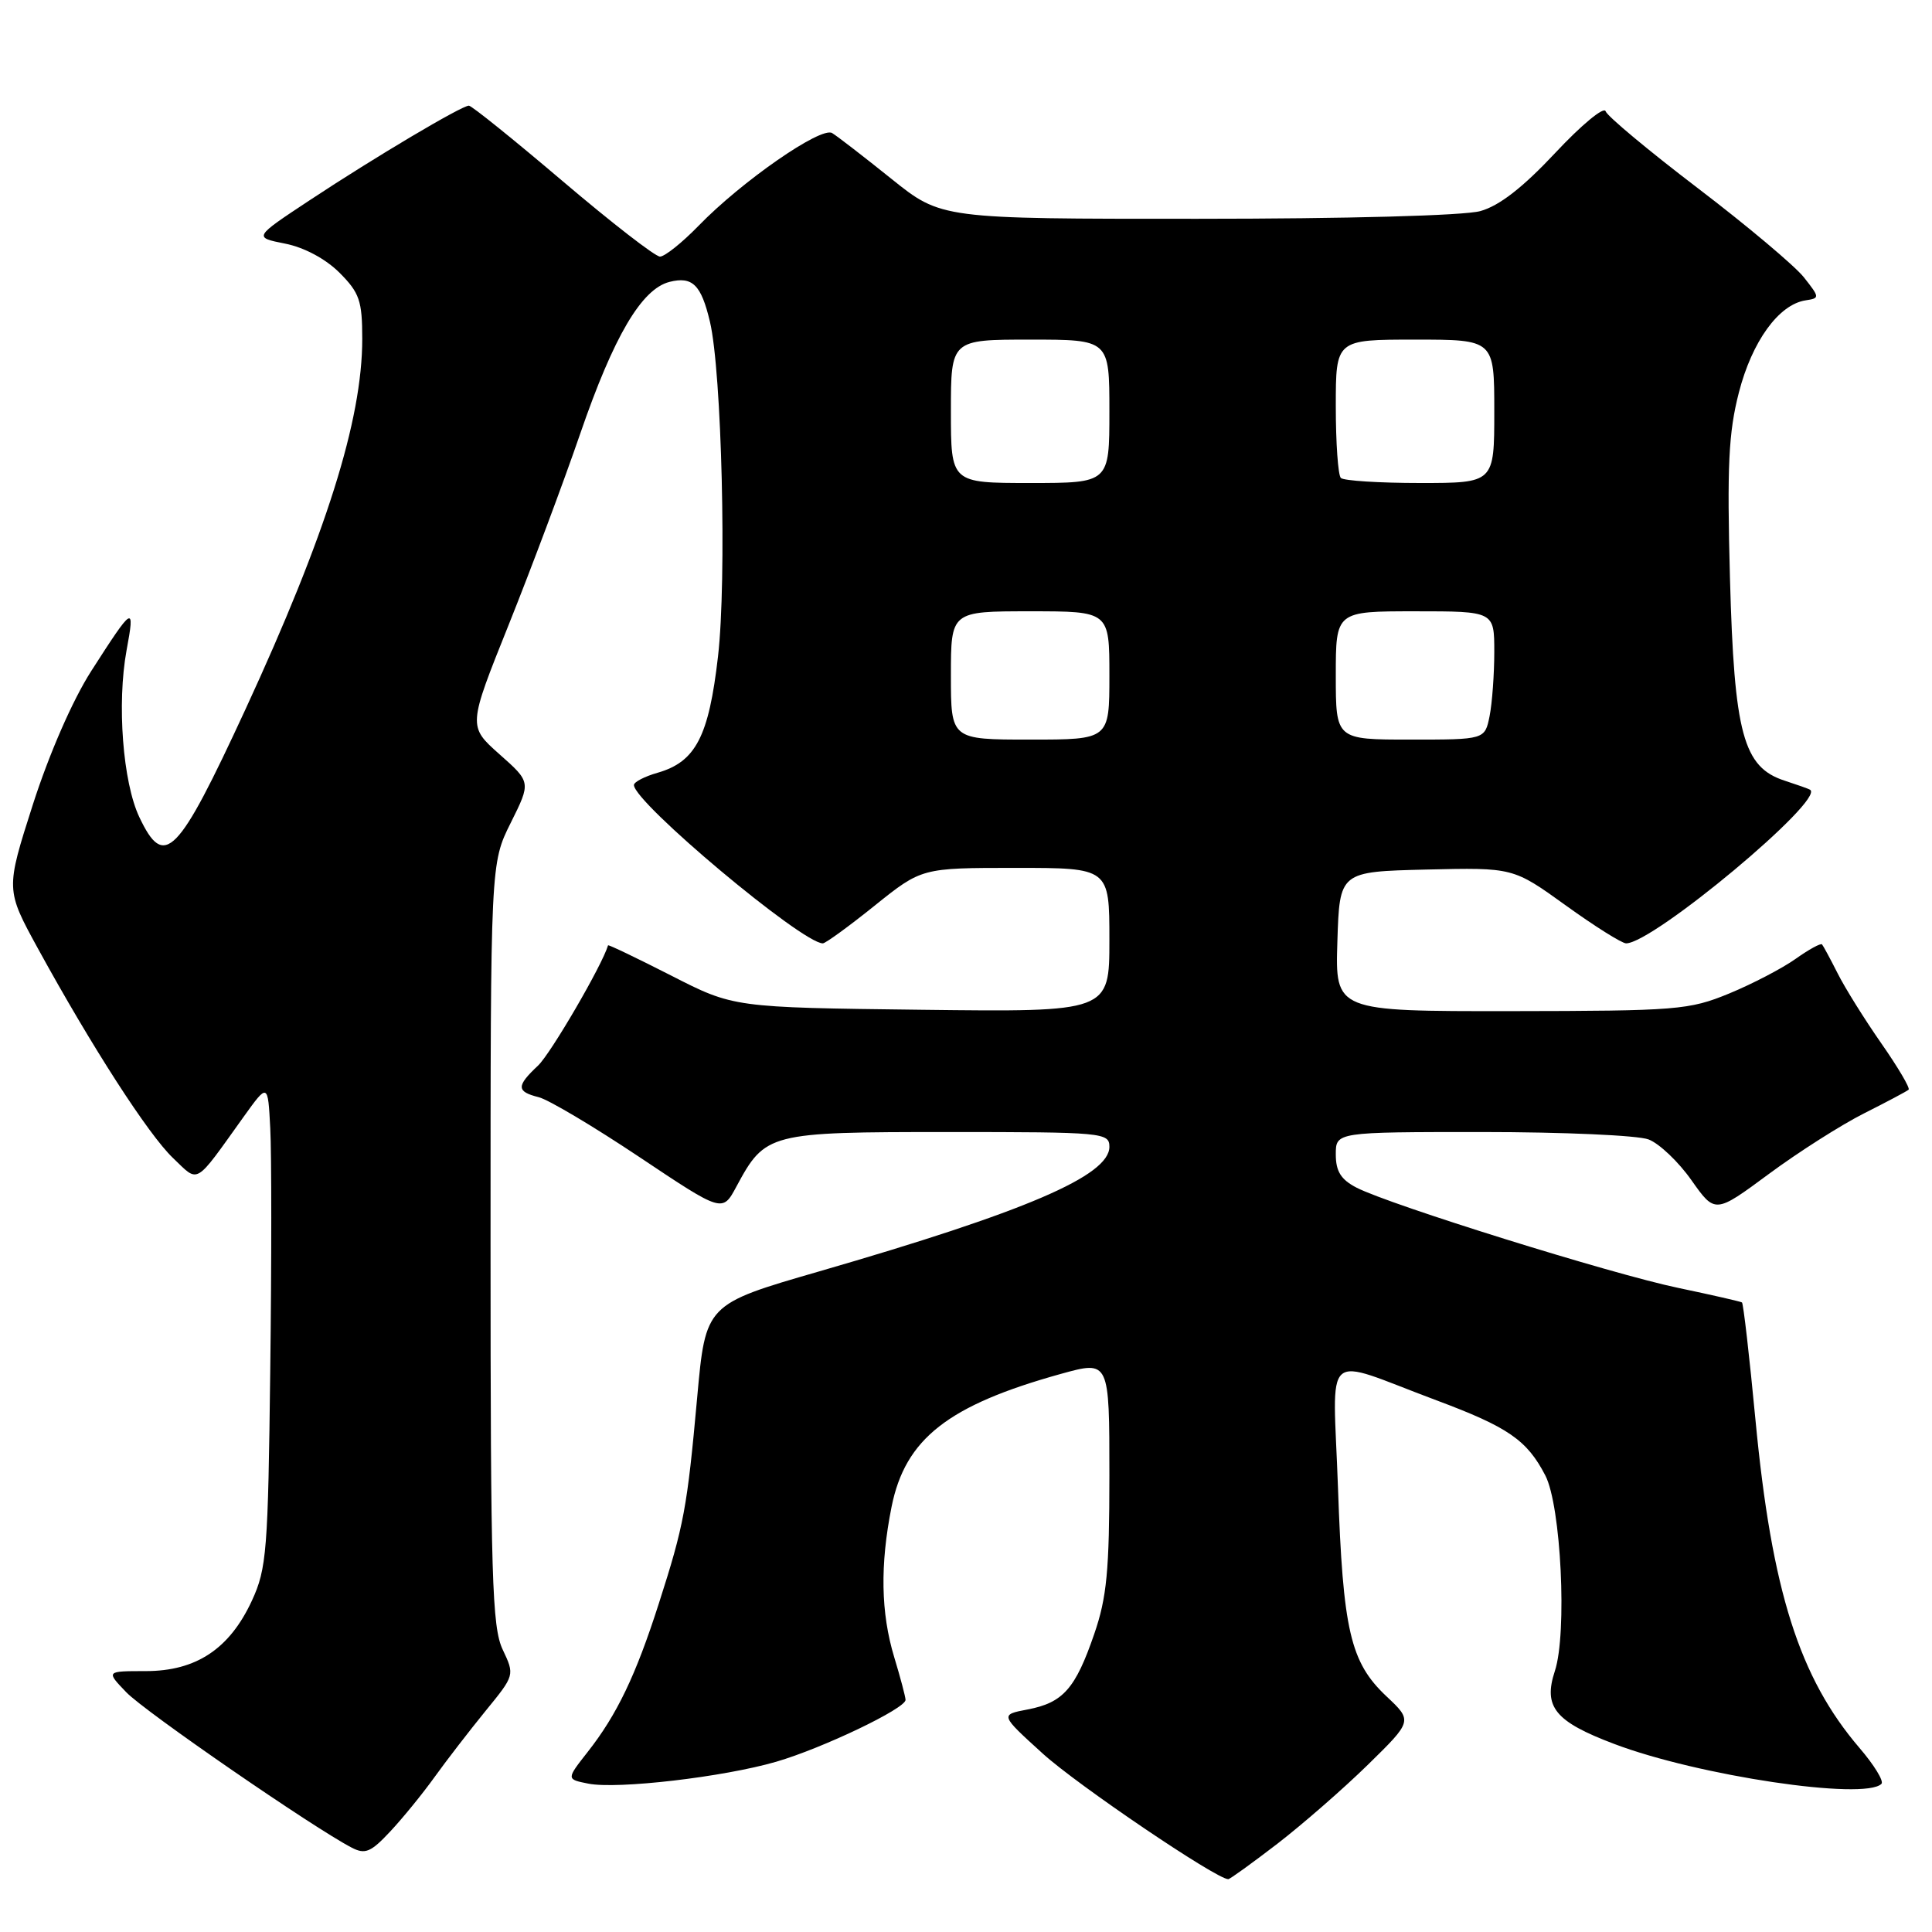 <?xml version="1.0" encoding="UTF-8" standalone="no"?>
<!DOCTYPE svg PUBLIC "-//W3C//DTD SVG 1.1//EN" "http://www.w3.org/Graphics/SVG/1.1/DTD/svg11.dtd" >
<svg xmlns="http://www.w3.org/2000/svg" xmlns:xlink="http://www.w3.org/1999/xlink" version="1.1" viewBox="0 0 256 256">
 <g >
 <path fill="currentColor"
d=" M 169.24 244.32 C 172.58 241.74 177.99 237.03 181.25 233.84 C 187.18 228.03 187.18 228.03 183.70 224.76 C 178.92 220.25 177.95 216.06 177.29 197.14 C 176.63 178.27 174.92 179.79 190.34 185.55 C 199.84 189.10 202.33 190.81 204.76 195.50 C 206.85 199.52 207.67 216.43 206.03 221.41 C 204.46 226.17 206.03 228.11 213.89 231.08 C 225.01 235.30 247.08 238.59 249.30 236.37 C 249.65 236.02 248.34 233.88 246.40 231.62 C 238.42 222.30 234.77 210.83 232.61 188.16 C 231.81 179.72 231.00 172.71 230.82 172.58 C 230.65 172.46 226.84 171.59 222.36 170.65 C 213.54 168.81 184.21 159.66 179.75 157.37 C 177.68 156.30 177.00 155.21 177.00 152.97 C 177.00 150.00 177.00 150.00 196.43 150.00 C 207.12 150.00 217.03 150.44 218.44 150.98 C 219.85 151.51 222.42 153.95 224.13 156.39 C 227.26 160.82 227.26 160.82 234.39 155.55 C 238.31 152.65 243.99 149.04 247.01 147.52 C 250.03 146.00 252.68 144.59 252.90 144.39 C 253.13 144.19 251.50 141.43 249.29 138.26 C 247.08 135.09 244.48 130.93 243.51 129.00 C 242.54 127.08 241.60 125.34 241.43 125.14 C 241.26 124.94 239.68 125.81 237.92 127.06 C 236.16 128.31 232.19 130.38 229.11 131.65 C 223.81 133.83 222.22 133.95 200.21 133.98 C 176.92 134.00 176.92 134.00 177.21 124.75 C 177.50 115.50 177.50 115.50 189.00 115.22 C 200.50 114.95 200.50 114.95 207.47 119.97 C 211.31 122.74 214.91 125.00 215.47 125.00 C 219.07 124.98 241.88 105.94 239.85 104.65 C 239.66 104.52 238.15 103.99 236.50 103.45 C 230.99 101.68 229.79 97.26 229.23 76.63 C 228.83 61.78 229.04 57.33 230.41 52.01 C 232.15 45.24 235.69 40.35 239.24 39.80 C 241.15 39.51 241.14 39.43 239.02 36.74 C 237.82 35.23 231.51 29.92 224.99 24.95 C 218.47 19.98 212.96 15.39 212.75 14.74 C 212.53 14.08 209.53 16.57 206.08 20.26 C 201.79 24.84 198.66 27.28 196.15 27.97 C 194.01 28.57 178.45 28.99 158.61 28.99 C 124.72 29.00 124.72 29.00 118.11 23.69 C 114.47 20.77 110.94 18.04 110.26 17.63 C 108.77 16.74 98.26 24.04 92.55 29.93 C 90.37 32.17 88.08 34.00 87.45 34.00 C 86.82 34.00 81.02 29.50 74.55 24.00 C 68.08 18.50 62.49 14.00 62.13 14.00 C 61.17 14.00 49.66 20.83 41.04 26.53 C 33.59 31.45 33.59 31.45 37.77 32.28 C 40.31 32.78 43.14 34.30 44.98 36.13 C 47.64 38.80 48.00 39.84 48.00 44.92 C 48.00 55.67 43.20 70.87 32.52 94.00 C 23.52 113.47 21.77 115.25 18.47 108.29 C 16.27 103.67 15.48 93.22 16.77 86.17 C 17.90 80.07 17.68 80.20 12.08 88.93 C 9.60 92.81 6.53 99.85 4.35 106.62 C 0.75 117.87 0.75 117.87 5.03 125.69 C 12.16 138.70 19.66 150.33 22.92 153.44 C 26.42 156.77 25.67 157.21 32.27 148.00 C 35.50 143.50 35.50 143.50 35.81 149.50 C 35.99 152.80 35.99 167.20 35.81 181.50 C 35.52 205.52 35.34 207.85 33.38 212.09 C 30.42 218.49 25.99 221.43 19.31 221.43 C 14.04 221.43 14.04 221.43 16.73 224.23 C 19.17 226.79 41.57 242.22 46.60 244.82 C 48.38 245.75 49.14 245.43 51.69 242.70 C 53.34 240.94 55.98 237.70 57.56 235.50 C 59.14 233.30 62.18 229.36 64.32 226.73 C 68.21 221.97 68.21 221.97 66.61 218.58 C 65.20 215.61 65.00 209.01 65.00 164.80 C 65.00 114.39 65.00 114.39 67.68 109.02 C 70.36 103.64 70.36 103.64 66.18 99.94 C 62.01 96.23 62.01 96.23 67.41 82.77 C 70.38 75.36 74.64 63.99 76.87 57.50 C 81.33 44.54 85.01 38.29 88.72 37.35 C 91.76 36.59 92.91 37.73 94.07 42.63 C 95.64 49.25 96.31 76.84 95.14 86.98 C 93.92 97.60 92.18 100.94 87.15 102.39 C 85.42 102.88 84.00 103.62 84.00 104.02 C 84.00 106.33 106.28 125.00 109.03 125.00 C 109.38 125.00 112.48 122.75 115.90 120.00 C 122.13 115.00 122.13 115.00 134.57 115.00 C 147.00 115.00 147.00 115.00 147.00 124.55 C 147.00 134.10 147.00 134.10 122.10 133.80 C 97.21 133.50 97.21 133.50 88.92 129.26 C 84.37 126.94 80.61 125.14 80.57 125.26 C 79.81 127.88 72.97 139.62 71.29 141.20 C 68.40 143.91 68.41 144.64 71.37 145.38 C 72.67 145.70 78.68 149.28 84.73 153.32 C 95.73 160.67 95.73 160.67 97.57 157.24 C 101.41 150.11 101.82 150.00 125.63 150.00 C 146.18 150.00 147.00 150.08 147.00 151.96 C 147.00 155.79 135.92 160.54 108.50 168.48 C 93.50 172.82 93.50 172.82 92.38 185.17 C 91.05 199.85 90.64 202.07 87.29 212.50 C 84.24 222.02 81.74 227.22 77.88 232.13 C 75.03 235.76 75.03 235.76 77.95 236.34 C 81.80 237.11 95.86 235.47 102.85 233.44 C 109.00 231.65 120.01 226.38 119.99 225.24 C 119.98 224.83 119.31 222.29 118.49 219.59 C 116.71 213.71 116.60 207.35 118.14 199.65 C 119.95 190.64 125.62 186.20 140.60 182.04 C 147.00 180.27 147.00 180.27 147.00 195.48 C 147.00 208.10 146.66 211.68 144.99 216.52 C 142.50 223.76 140.87 225.61 136.18 226.51 C 132.50 227.21 132.50 227.21 138.16 232.35 C 142.73 236.51 161.18 249.00 162.75 249.00 C 162.97 249.00 165.89 246.89 169.24 244.32 Z  M 126.00 89.50 C 126.00 81.00 126.00 81.00 136.50 81.00 C 147.00 81.00 147.00 81.00 147.00 89.50 C 147.00 98.00 147.00 98.00 136.50 98.00 C 126.00 98.00 126.00 98.00 126.00 89.50 Z  M 177.00 89.50 C 177.00 81.00 177.00 81.00 187.50 81.00 C 198.00 81.00 198.00 81.00 198.00 86.38 C 198.00 89.33 197.72 93.16 197.38 94.88 C 196.75 98.00 196.75 98.00 186.88 98.00 C 177.00 98.00 177.00 98.00 177.00 89.50 Z  M 126.00 54.50 C 126.00 45.00 126.00 45.00 136.50 45.00 C 147.00 45.00 147.00 45.00 147.00 54.50 C 147.00 64.00 147.00 64.00 136.50 64.00 C 126.00 64.00 126.00 64.00 126.00 54.50 Z  M 177.67 63.33 C 177.30 62.97 177.00 58.69 177.00 53.83 C 177.00 45.00 177.00 45.00 187.50 45.00 C 198.00 45.00 198.00 45.00 198.00 54.50 C 198.00 64.00 198.00 64.00 188.17 64.00 C 182.76 64.00 178.03 63.70 177.67 63.33 Z "/>
</g>
</svg>